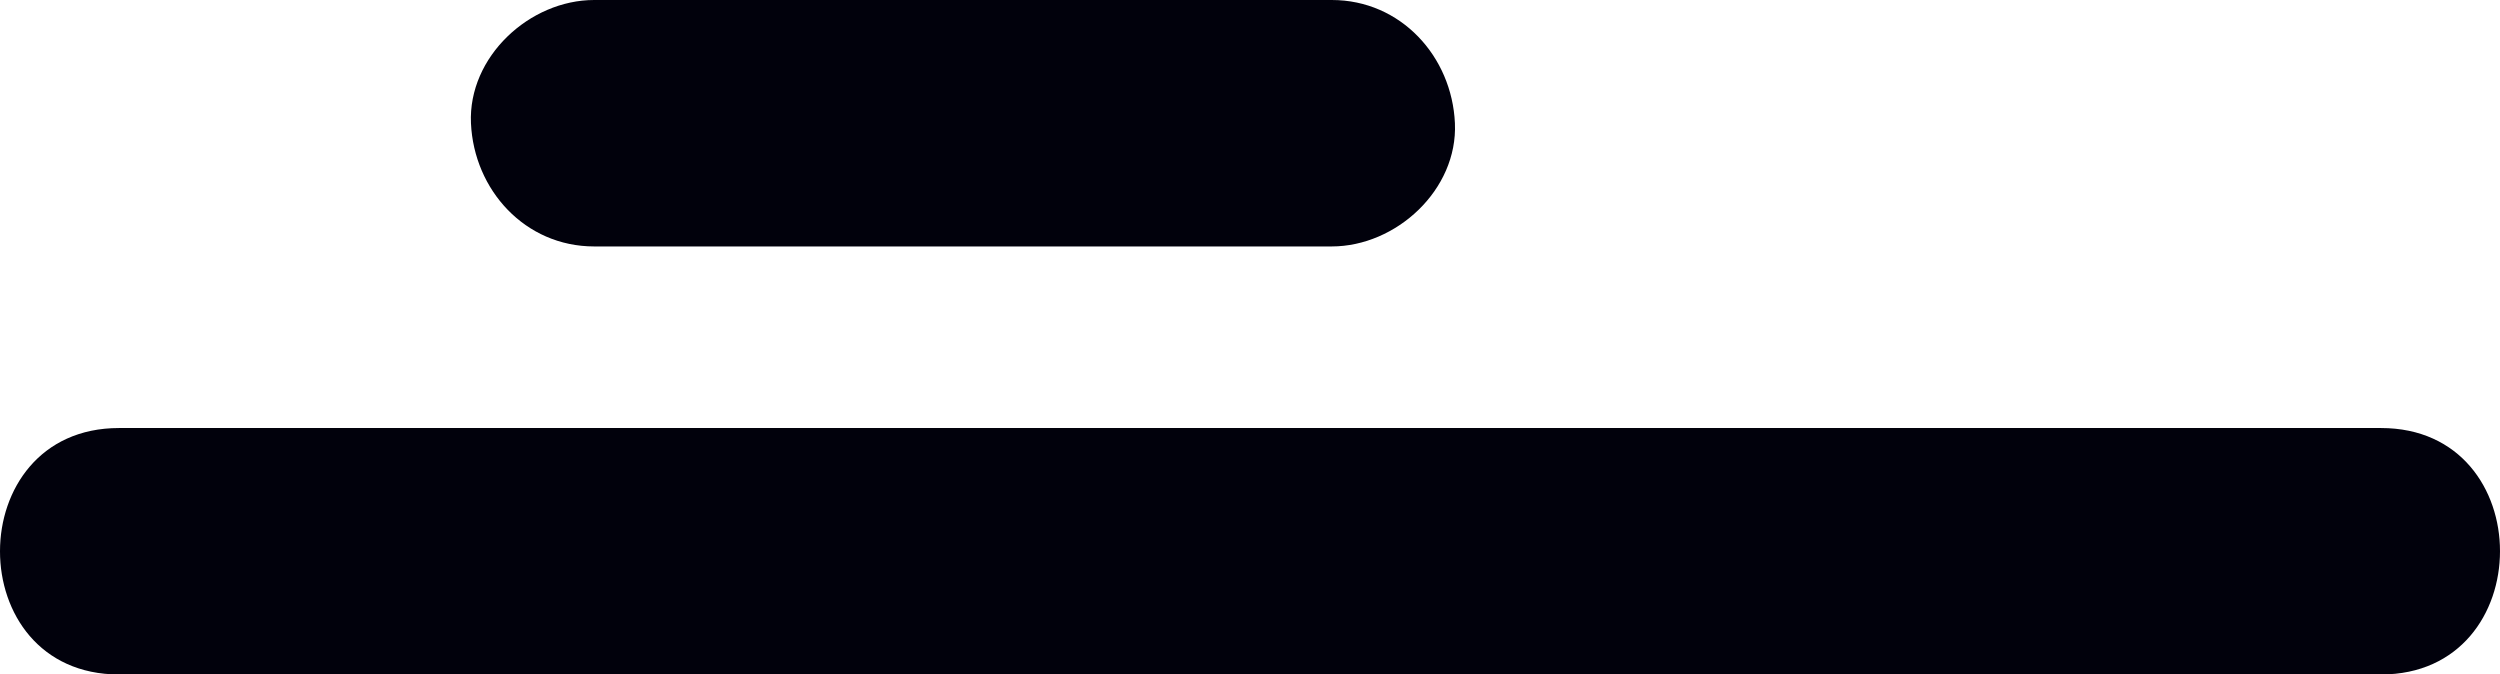 <svg xmlns="http://www.w3.org/2000/svg" width="50.721" height="13.684" viewBox="0 0 50.721 13.684" creator="Katerina Limpitsouni"><path d="M12.054,5c4.988,0,9.976,0,14.964,0,1.308,0,2.56-1.15,2.5-2.5C29.458,1.145,28.42,0,27.019,0c-4.988,0-9.976,0-14.964,0-1.308,0-2.56,1.15-2.5,2.5,.061,1.355,1.098,2.5,2.5,2.5h0Z" fill="#01010C" origin="undraw"/><path d="M2.415,13.684H48.306c3.217,0,3.223-5,0-5H2.415c-3.217,0-3.223,5,0,5h0Z" fill="#01010C"/></svg>